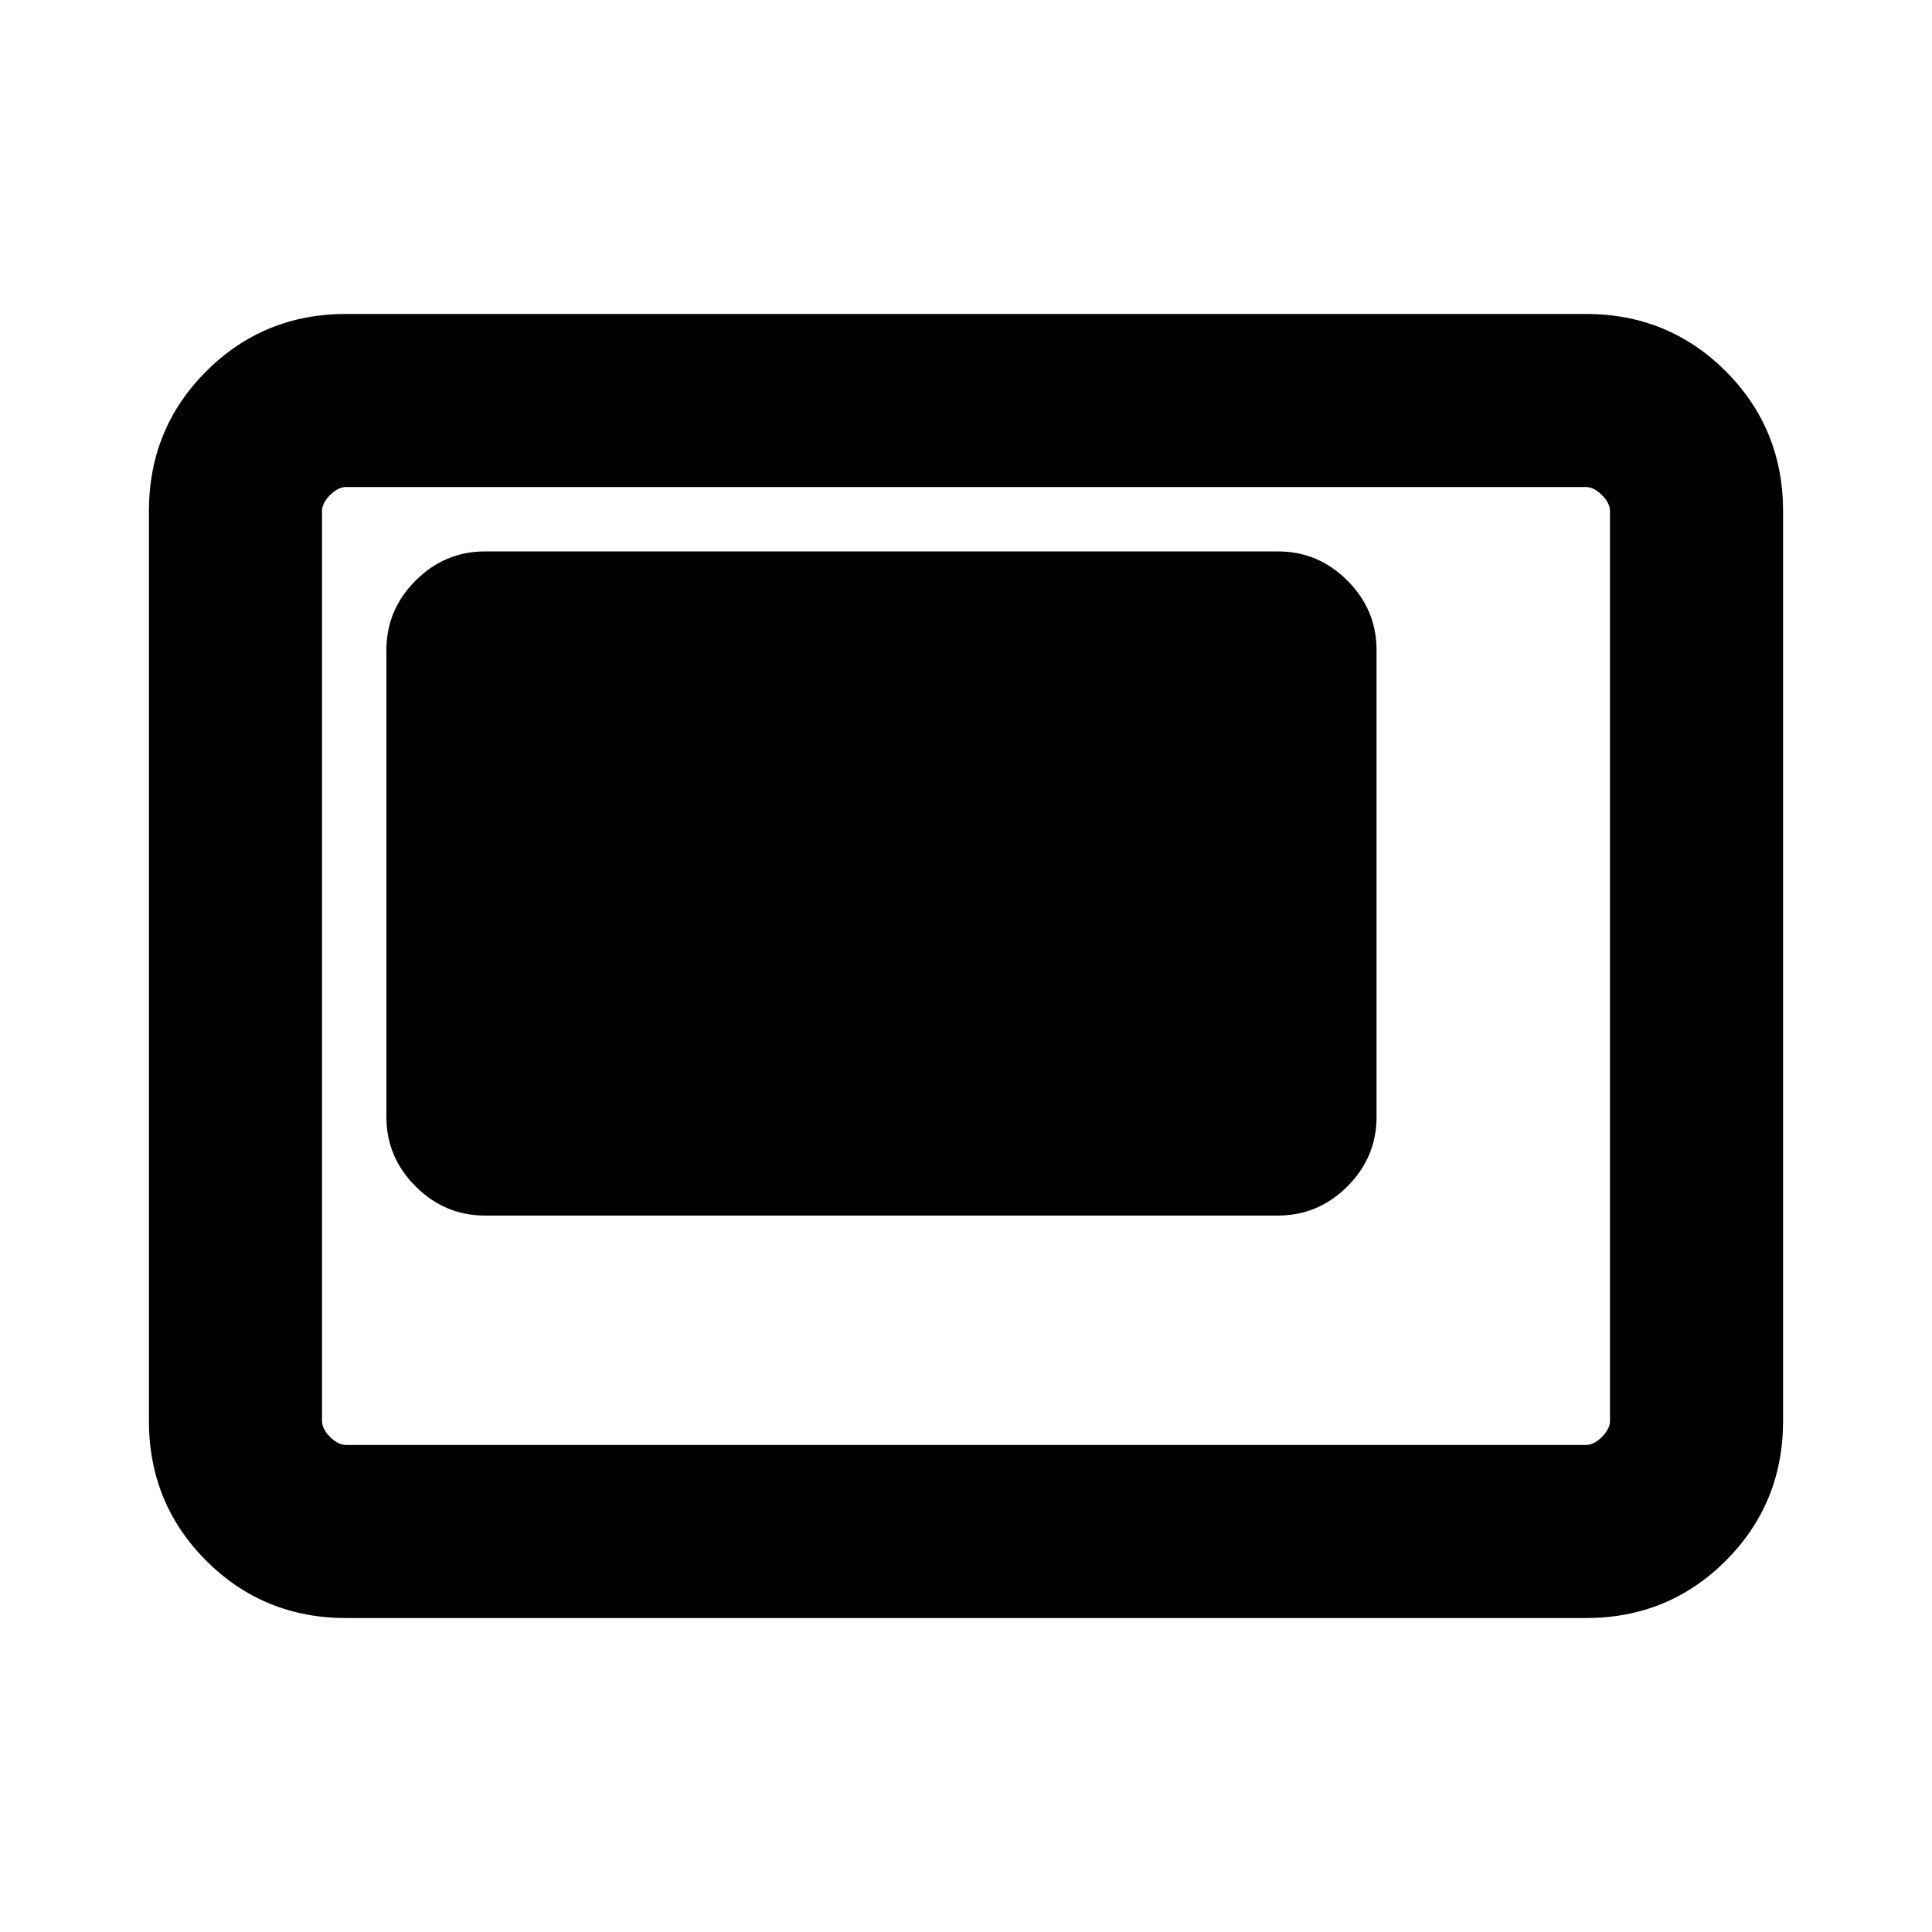 <svg xmlns="http://www.w3.org/2000/svg" height="24" width="24"><path d="M6.025 15.1h9.85q.5 0 .863-.362.362-.363.362-.863v-5.8q0-.5-.362-.863-.363-.362-.863-.362h-9.85q-.5 0-.862.362-.363.363-.363.863v5.8q0 .5.363.863.362.362.862.362Zm-1.725 5q-1.025 0-1.738-.712-.712-.713-.712-1.738V6.35q0-1.025.712-1.738Q3.275 3.9 4.3 3.9h15.4q1.025 0 1.738.712.712.713.712 1.738v11.3q0 1.025-.712 1.738-.713.712-1.738.712Zm0-2.15h15.4q.1 0 .2-.1t.1-.2V6.35q0-.1-.1-.2t-.2-.1H4.3q-.1 0-.2.1t-.1.2v11.3q0 .1.1.2t.2.1Zm-.3 0V6.05v11.9Z"/></svg>